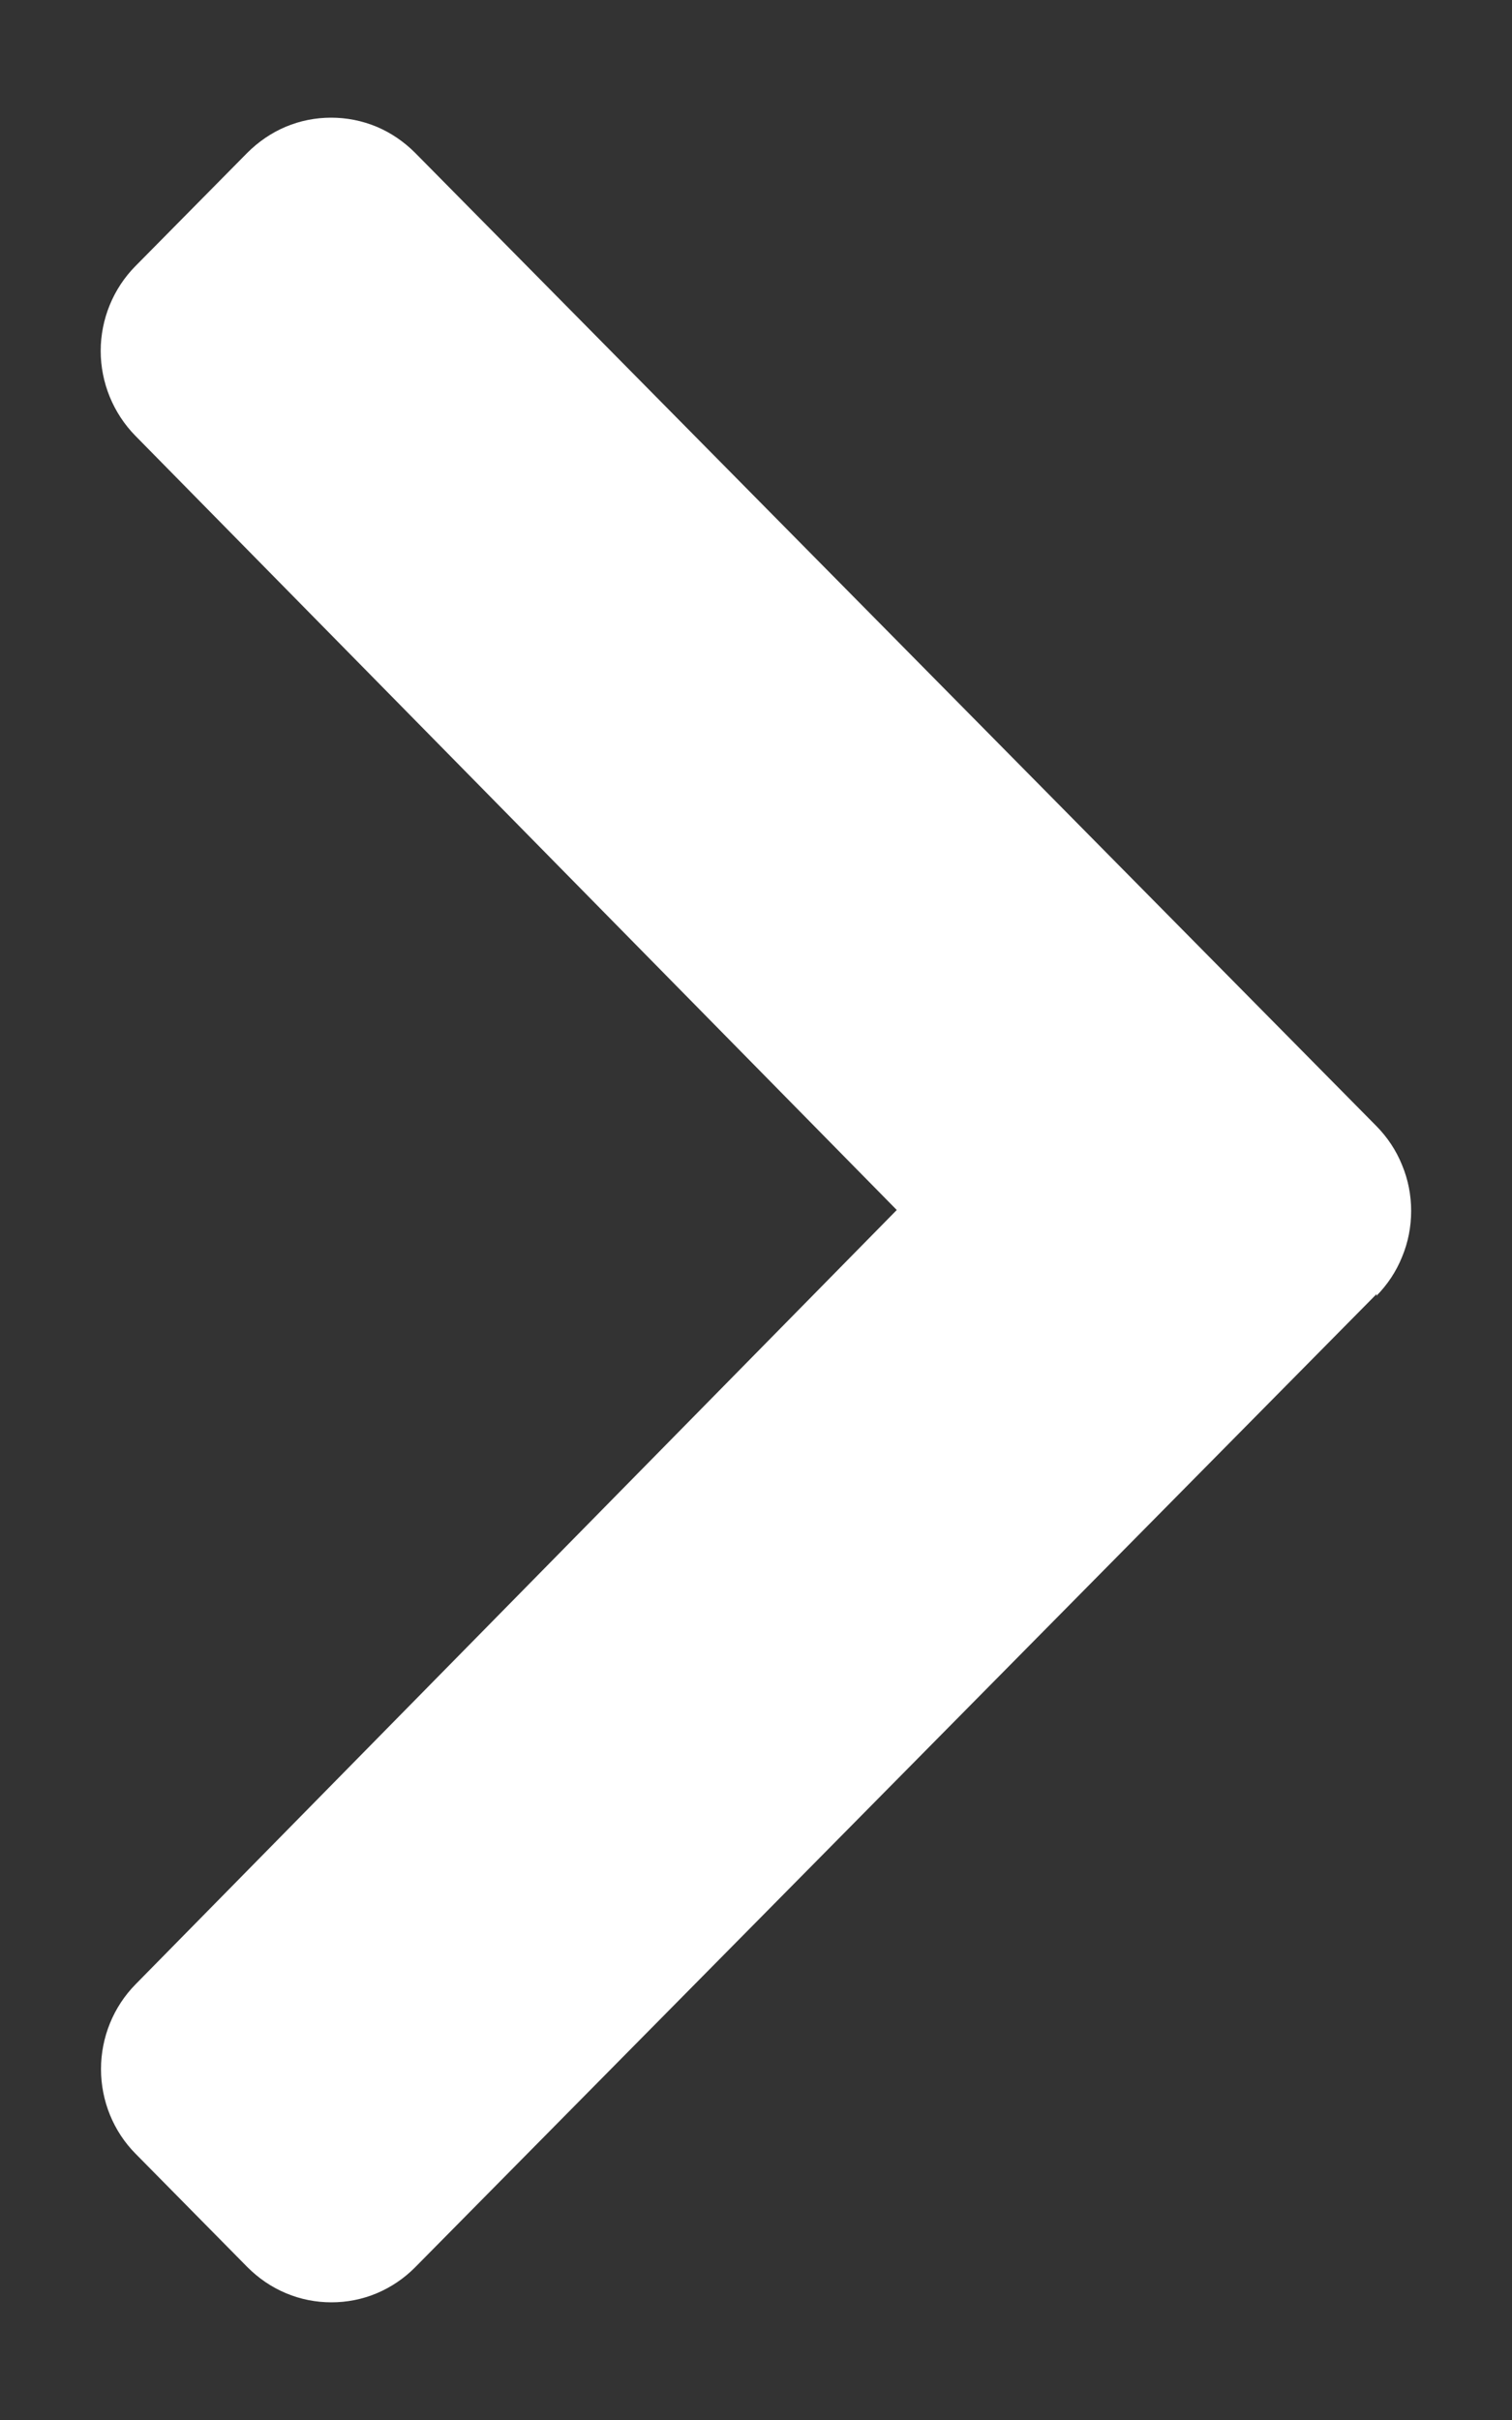 <svg width="10" height="16" viewBox="0 0 10 16" fill="none" xmlns="http://www.w3.org/2000/svg">
<rect x="0" y="0" width="10" height="16" fill="#333333" stroke="none"/>
<path d="M9.105 8.555L2.746 14.99C2.674 15.063 2.587 15.122 2.492 15.162C2.397 15.202 2.295 15.222 2.192 15.222C2.089 15.222 1.987 15.202 1.892 15.162C1.796 15.122 1.71 15.063 1.637 14.99L0.897 14.24C0.75 14.092 0.668 13.89 0.668 13.68C0.668 13.47 0.75 13.268 0.897 13.119L5.931 8L0.895 2.881C0.749 2.732 0.666 2.53 0.666 2.32C0.666 2.11 0.749 1.908 0.895 1.76L1.636 1.01C1.709 0.937 1.795 0.878 1.89 0.838C1.985 0.798 2.087 0.778 2.19 0.778C2.293 0.778 2.395 0.798 2.491 0.838C2.586 0.878 2.672 0.937 2.745 1.01L9.103 7.445C9.176 7.519 9.234 7.606 9.273 7.703C9.313 7.799 9.333 7.902 9.333 8.006C9.333 8.111 9.313 8.214 9.273 8.31C9.234 8.407 9.176 8.494 9.103 8.568L9.105 8.555Z" fill="white"/>
</svg>
